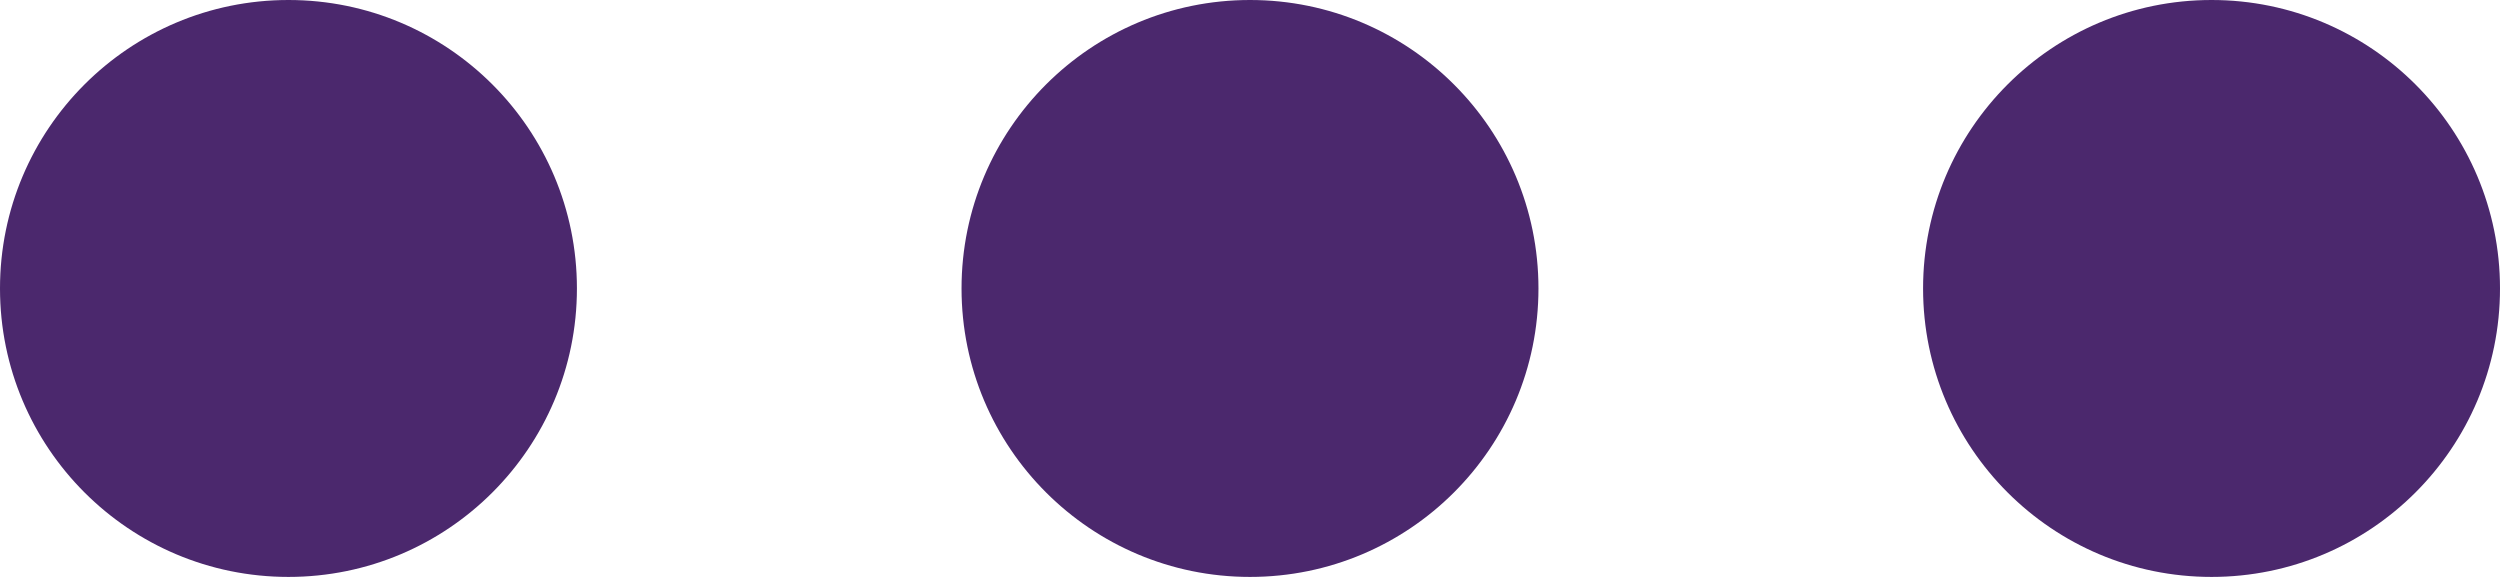 
<svg id="Group_4" data-name="Group 4" xmlns="http://www.w3.org/2000/svg" width="26" height="6" viewBox="0 0 26 6">
  <circle id="Oval" cx="3" cy="3" r="3" fill="#4b286d"/>
  <circle id="Oval_Copy" data-name="Oval Copy" cx="3" cy="3" r="3" transform="translate(10)" fill="#4b286d"/>
  <circle id="Oval_Copy_2" data-name="Oval Copy 2" cx="3" cy="3" r="3" transform="translate(20)" fill="#4b286d"/>
</svg>
